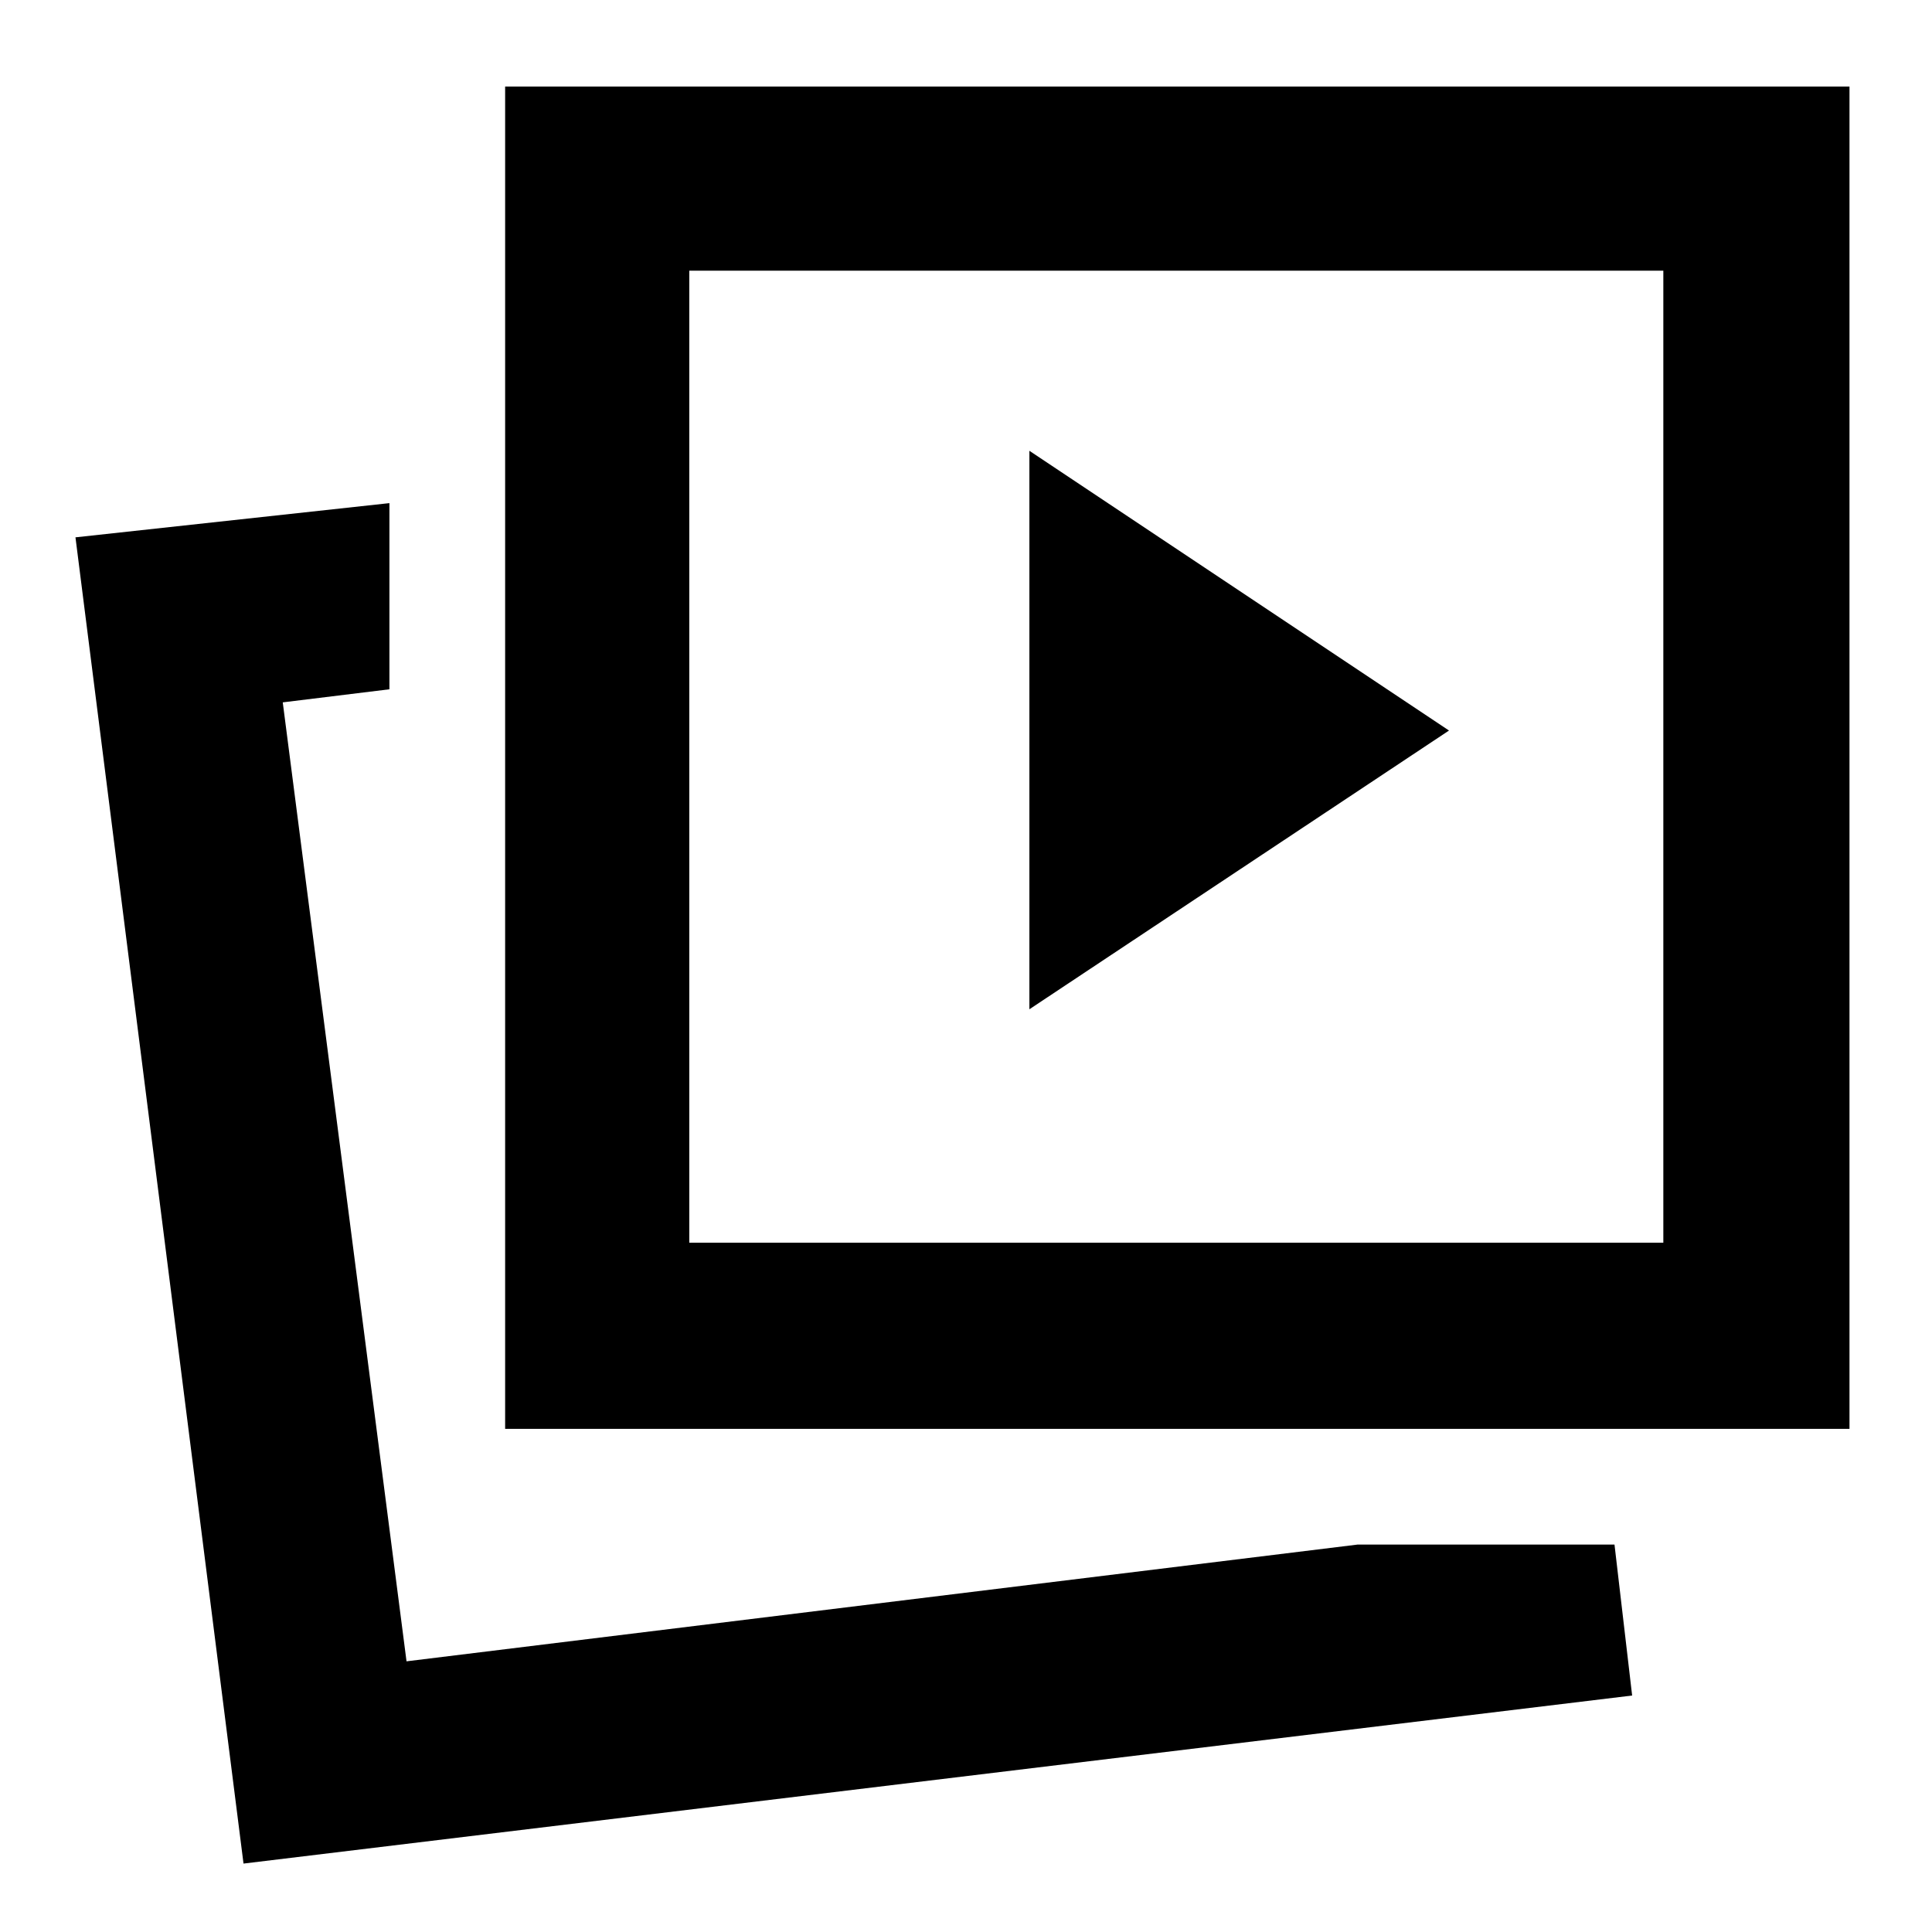 <svg xmlns="http://www.w3.org/2000/svg" height="48" viewBox="0 -960 960 960" width="48"><path d="M511.5-458.5 720-597 511.5-736v277.5Zm163 266h127.734l8.766 75L121-34 37.5-693l156-17v92.5l-53 6.5L202-134.5l472.5-58ZM251-250v-667h668v667H251Zm91.5-92.5h484v-483h-484v483ZM202-134.5Zm382.5-450Z"/></svg>
